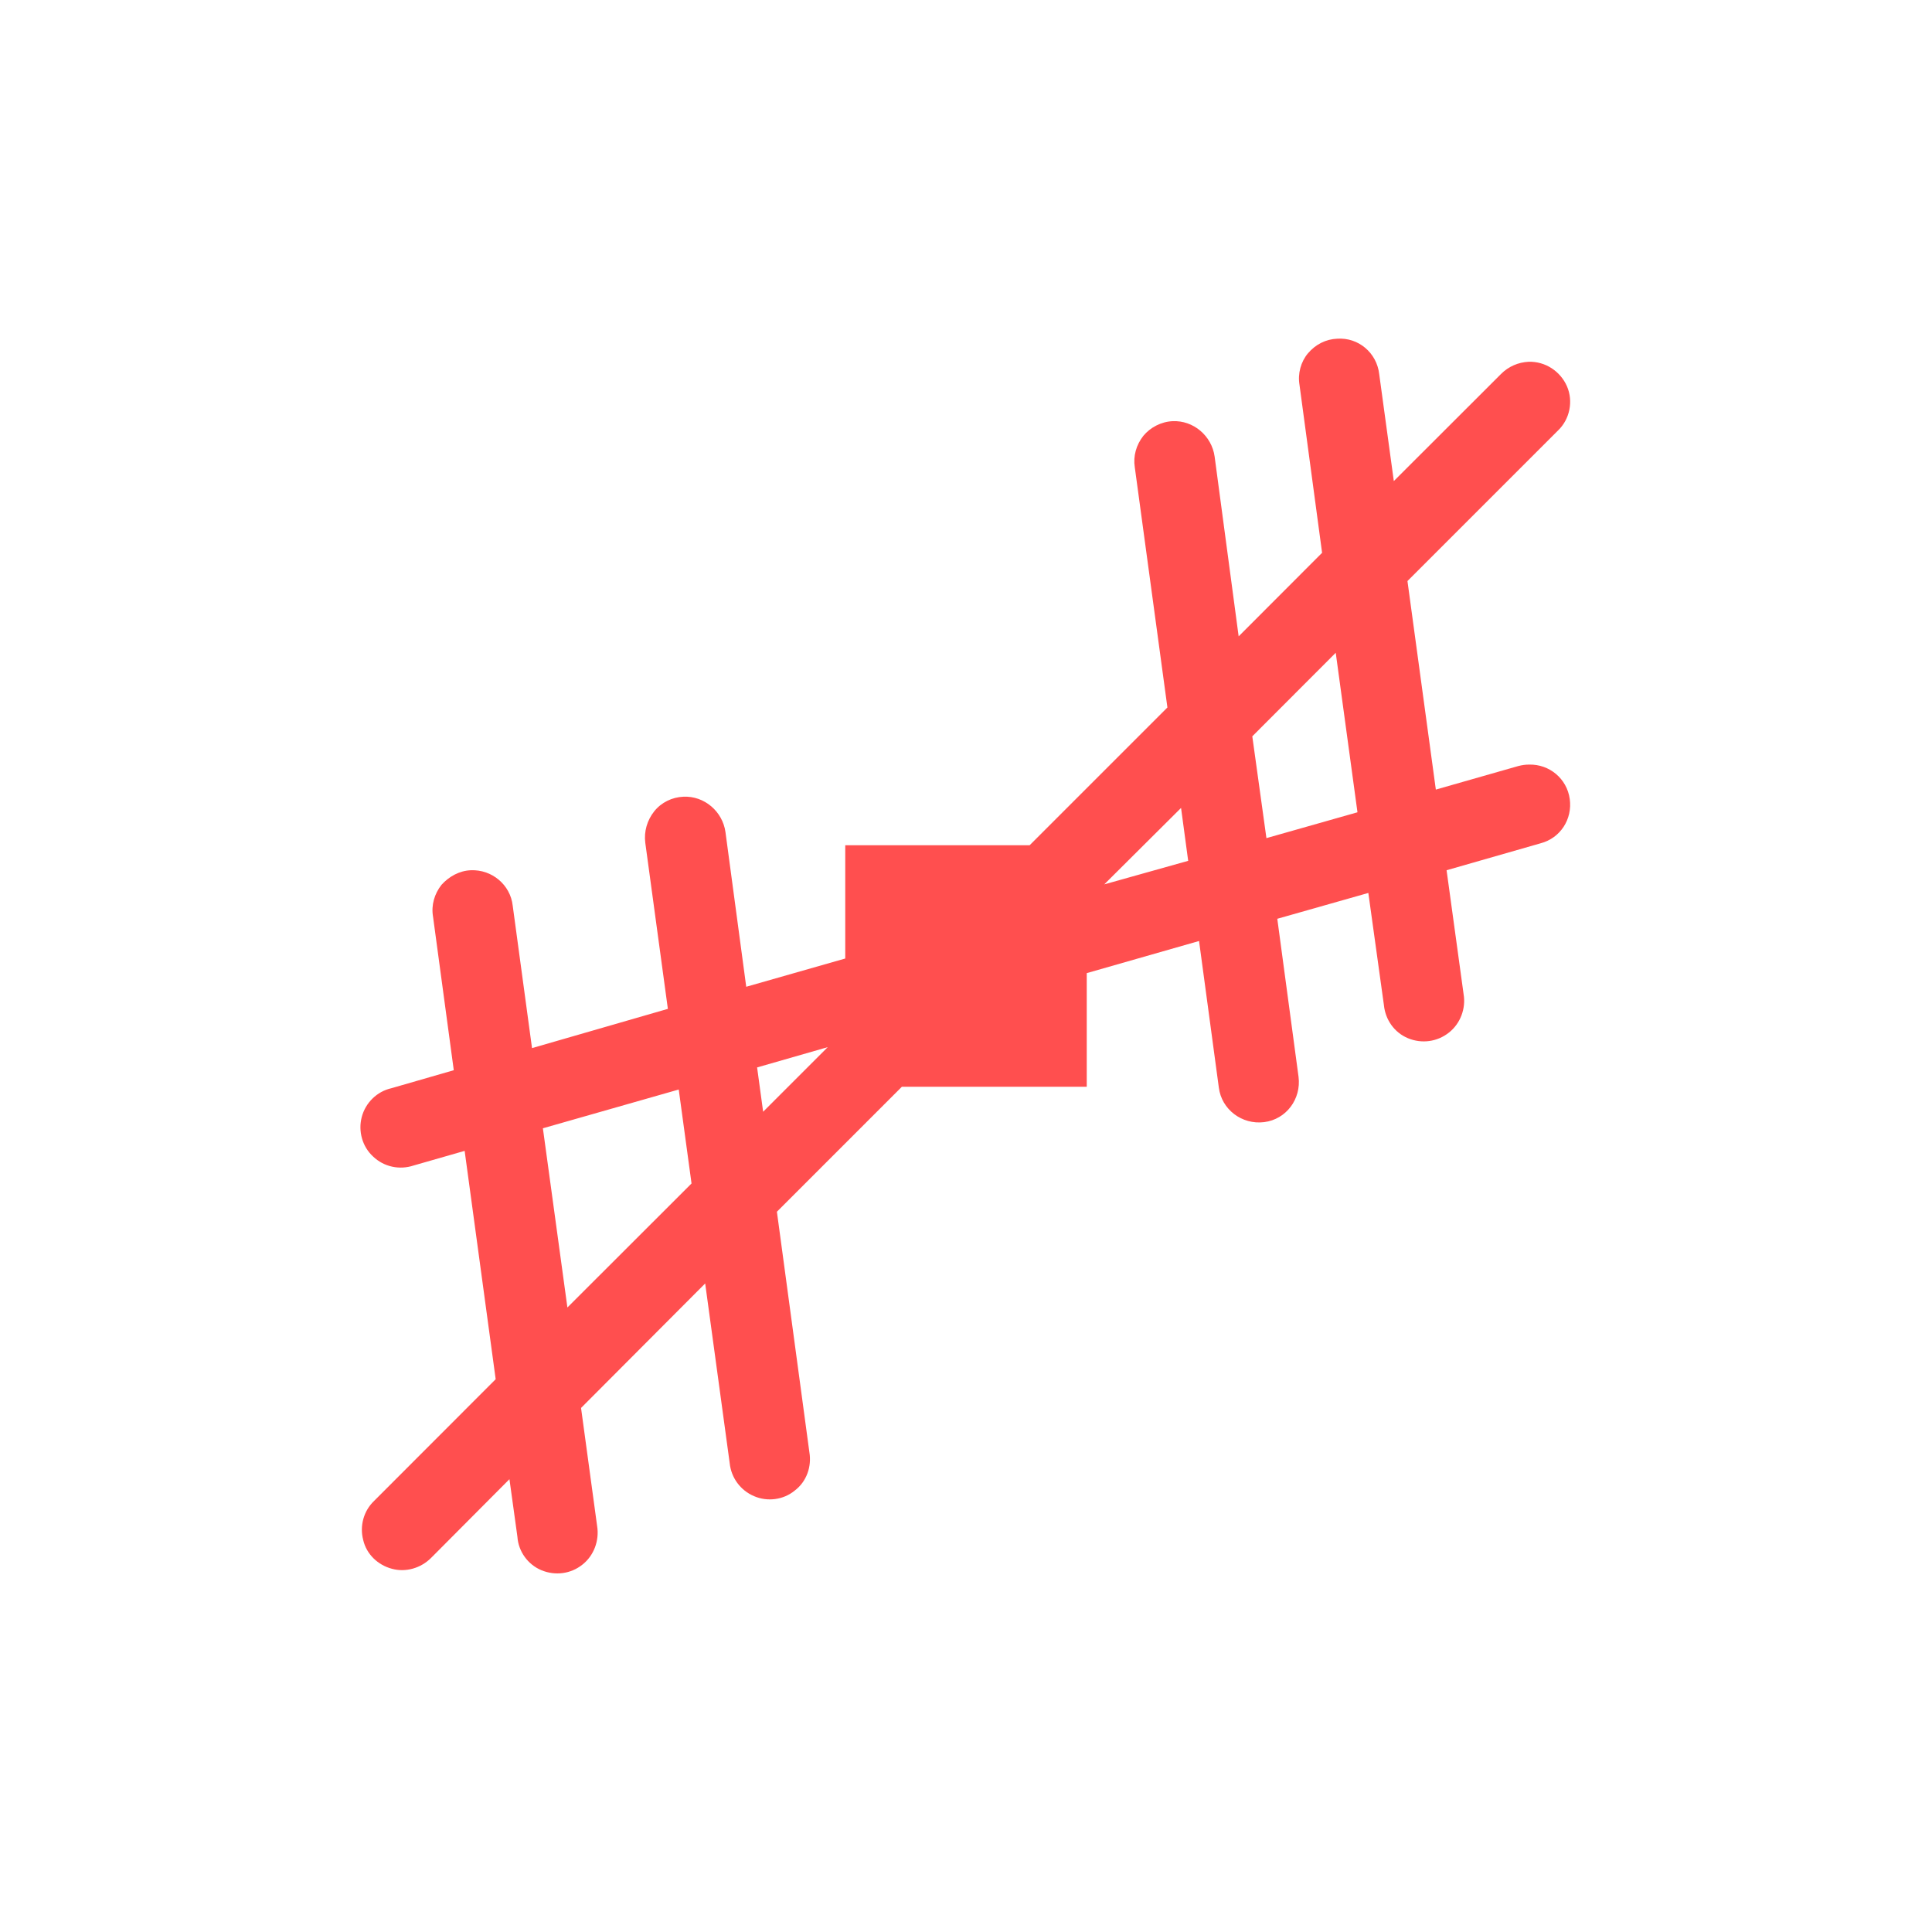 <svg xmlns="http://www.w3.org/2000/svg" xmlns:xlink="http://www.w3.org/1999/xlink" width="16" height="16" viewBox="0 0 16 16" version="1.1">
<g id="surface1">
<path style=" stroke:none;fill-rule:nonzero;fill:rgb(100%,30.98%,30.98%);fill-opacity:1;" d="M 11.074 2.805 C 10.98 2.809 10.895 2.852 10.832 2.926 C 10.773 2.996 10.746 3.094 10.762 3.188 L 10.949 4.578 L 10.258 5.27 L 10.059 3.781 C 10.035 3.609 9.883 3.48 9.711 3.488 C 9.617 3.492 9.527 3.539 9.469 3.609 C 9.41 3.684 9.383 3.777 9.398 3.871 L 9.668 5.859 L 8.527 7 L 7 7 L 7 7.938 L 6.18 8.172 L 6.008 6.891 C 5.984 6.719 5.832 6.59 5.66 6.598 C 5.566 6.602 5.477 6.645 5.418 6.719 C 5.359 6.793 5.332 6.887 5.344 6.98 L 5.531 8.355 L 4.406 8.68 L 4.246 7.5 C 4.227 7.328 4.074 7.199 3.898 7.207 C 3.805 7.211 3.719 7.258 3.656 7.328 C 3.598 7.402 3.57 7.496 3.586 7.59 L 3.758 8.863 L 3.242 9.012 C 3.121 9.039 3.027 9.133 2.996 9.25 C 2.965 9.367 3 9.496 3.09 9.578 C 3.18 9.664 3.309 9.691 3.426 9.652 L 3.848 9.531 L 4.105 11.422 L 3.098 12.43 C 3.012 12.512 2.977 12.637 3.008 12.754 C 3.035 12.871 3.129 12.961 3.246 12.992 C 3.359 13.023 3.484 12.988 3.57 12.902 L 4.219 12.25 L 4.285 12.727 C 4.293 12.848 4.371 12.957 4.484 13.004 C 4.598 13.051 4.727 13.035 4.824 12.957 C 4.918 12.883 4.965 12.758 4.945 12.637 L 4.812 11.66 L 5.84 10.629 L 6.043 12.117 C 6.055 12.238 6.133 12.344 6.246 12.391 C 6.355 12.438 6.488 12.422 6.582 12.344 C 6.68 12.27 6.723 12.145 6.703 12.027 L 6.434 10.035 L 7.469 9 L 9 9 L 9 8.059 L 9.93 7.793 L 10.094 9.008 C 10.117 9.188 10.285 9.316 10.469 9.293 C 10.652 9.27 10.777 9.102 10.754 8.918 L 10.578 7.609 L 11.332 7.395 L 11.461 8.324 C 11.473 8.445 11.547 8.551 11.66 8.598 C 11.773 8.645 11.902 8.629 12 8.551 C 12.094 8.477 12.141 8.352 12.121 8.234 L 11.98 7.207 L 12.758 6.984 C 12.922 6.941 13.023 6.785 13 6.617 C 12.977 6.449 12.832 6.328 12.664 6.332 C 12.633 6.332 12.605 6.336 12.574 6.344 L 11.891 6.539 L 11.656 4.812 L 12.902 3.566 C 13 3.473 13.031 3.324 12.977 3.199 C 12.922 3.074 12.797 2.992 12.66 2.996 C 12.574 3 12.492 3.035 12.43 3.098 L 11.543 3.984 L 11.422 3.098 C 11.402 2.922 11.25 2.793 11.074 2.805 Z M 11.062 5.406 L 11.242 6.727 L 10.488 6.941 L 10.371 6.098 Z M 9.781 6.691 L 9.84 7.129 L 9.145 7.324 Z M 6.855 8.672 L 6.32 9.207 L 6.27 8.84 Z M 5.621 9.023 L 5.727 9.801 L 4.699 10.828 L 4.496 9.344 Z M 5.621 9.023 "/>
</g>
</svg>

